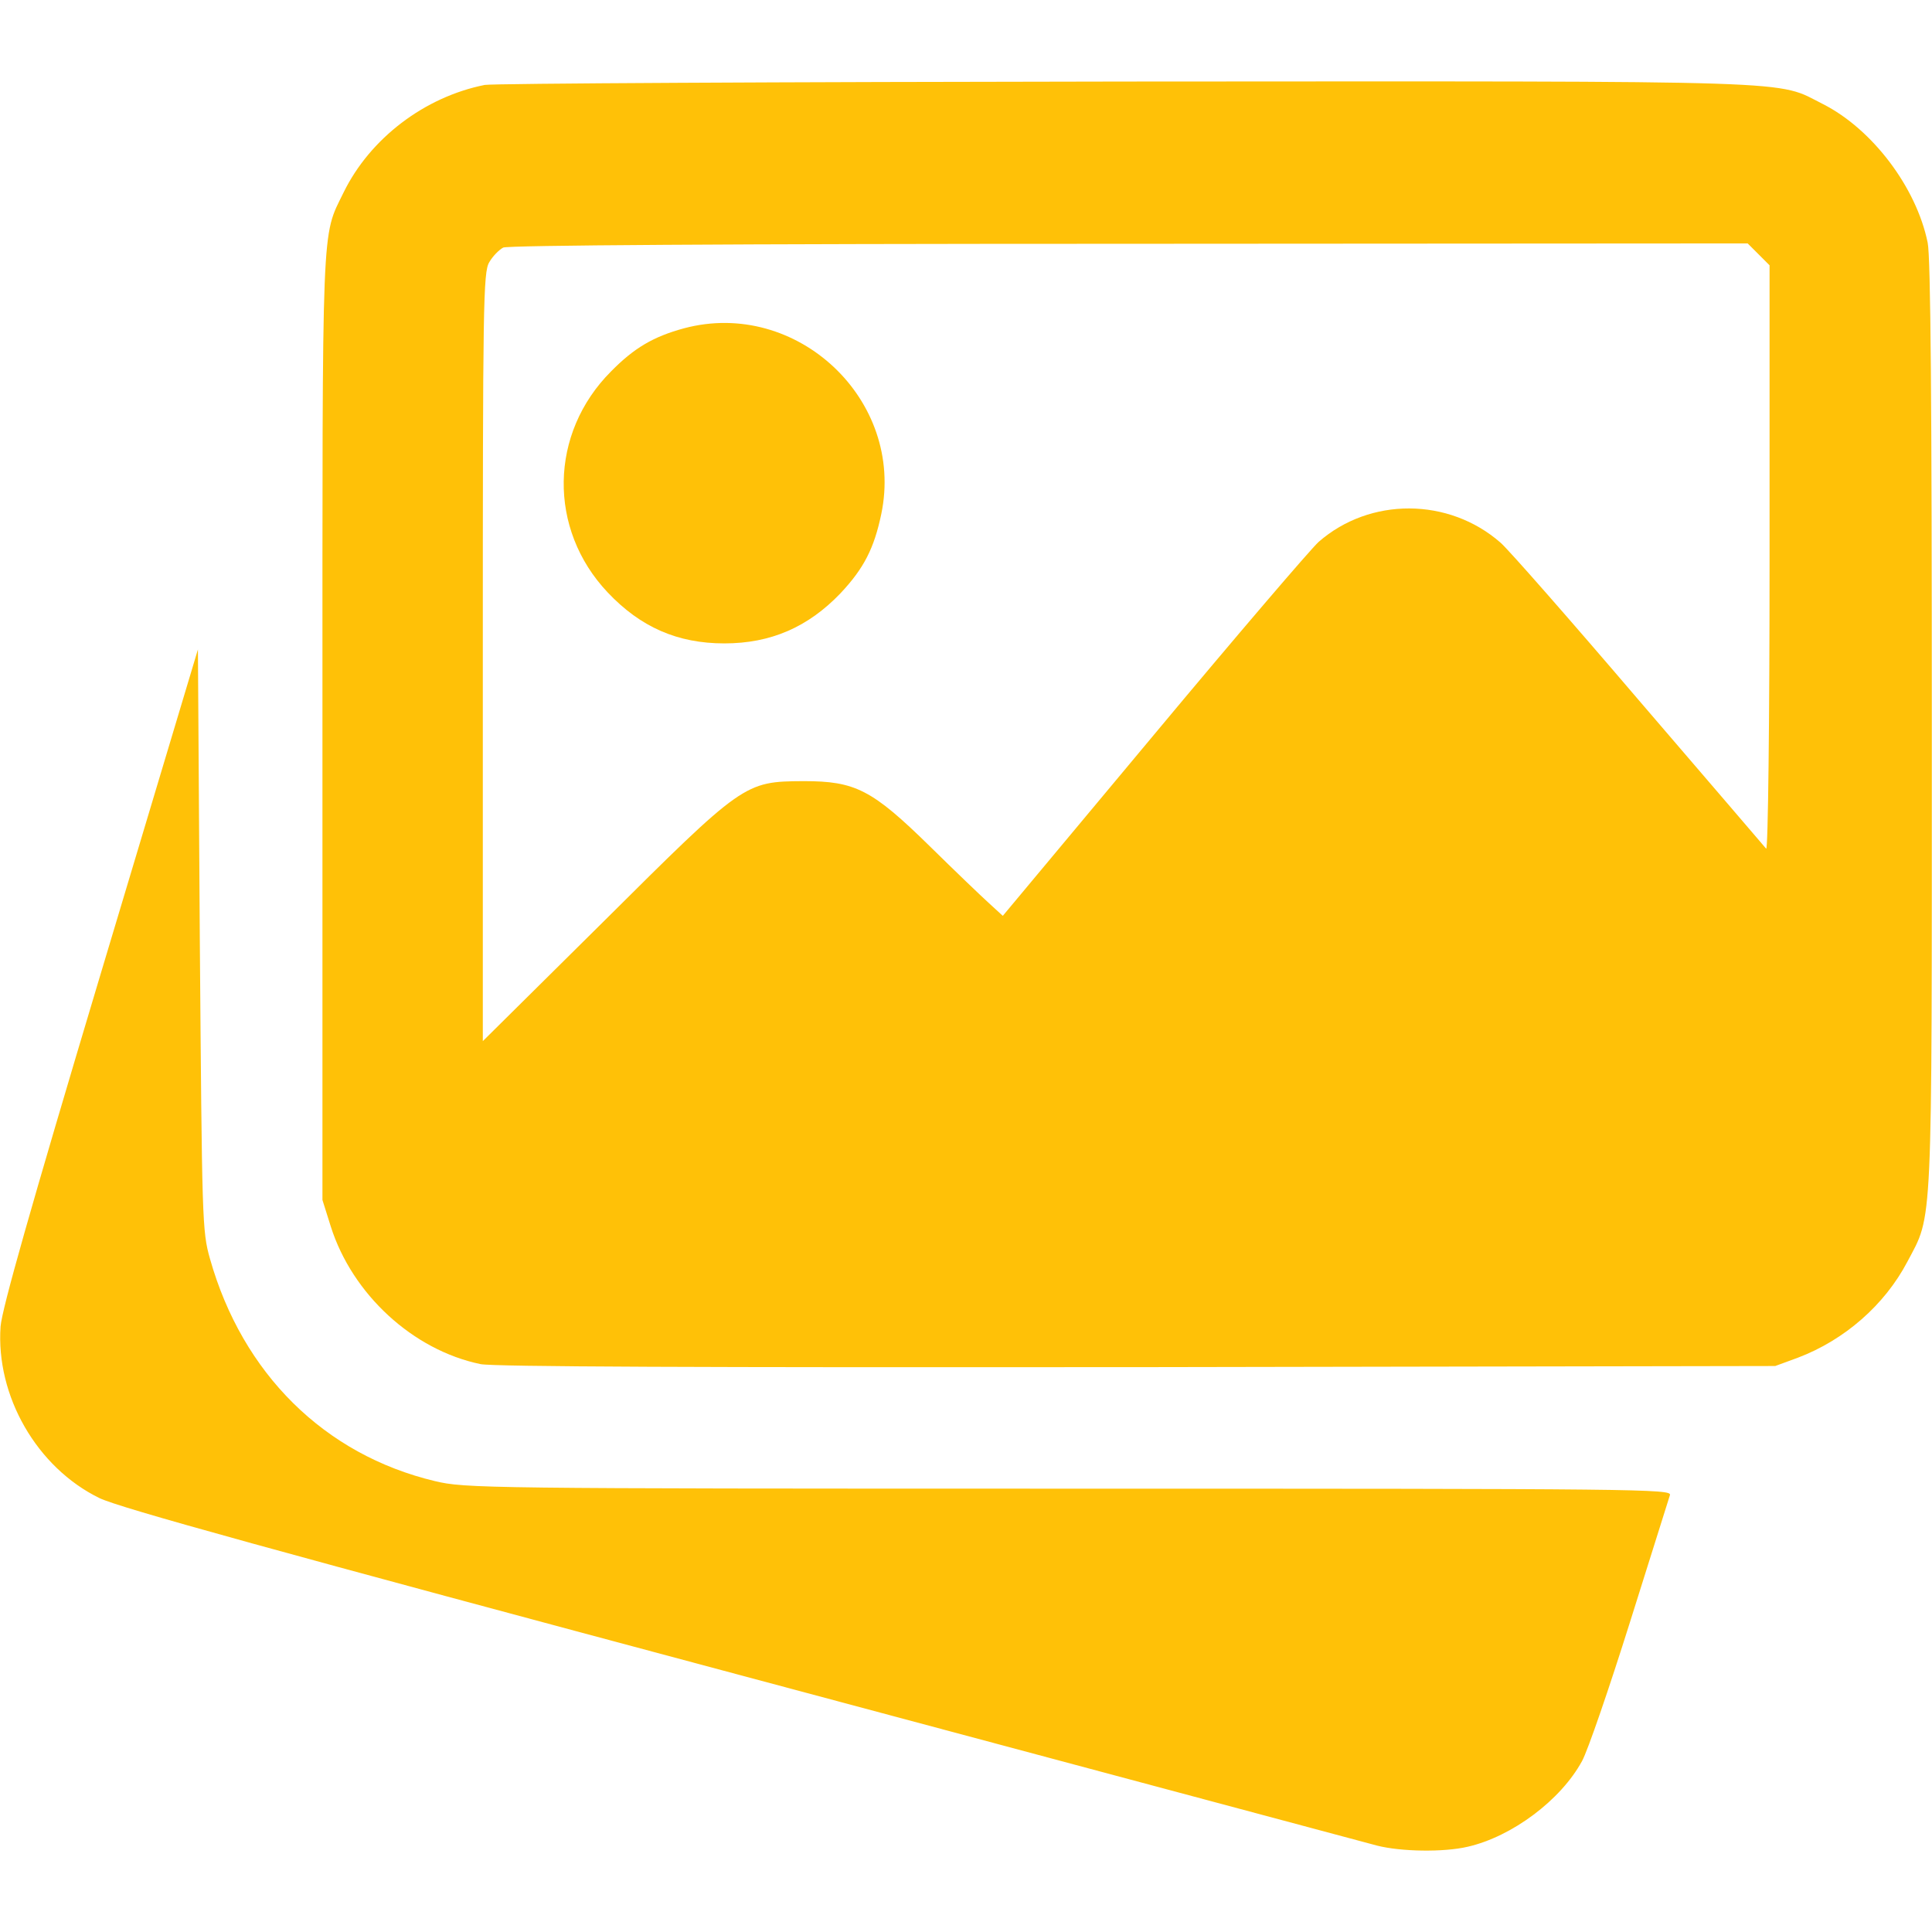 <svg version="1.1" xmlns="http://www.w3.org/2000/svg" xmlns:xlink="http://www.w3.org/1999/xlink" width="512pt" height="512pt" viewBox="0,0,256,256"><g fill="#ffc107" fill-rule="nonzero" stroke="none" stroke-width="1" stroke-linecap="butt" stroke-linejoin="miter" stroke-miterlimit="10" stroke-dasharray="" stroke-dashoffset="0" font-family="none" font-weight="none" font-size="none" text-anchor="none" style="mix-blend-mode: normal"><g transform="translate(-0.024,-0.246) scale(0.5,0.5)"><g transform="translate(0,512) scale(0.1,-0.1)"><path d="M1285,4890c-160,-32 -304,-142 -374,-285c-59,-121 -56,-54 -56,-1415v-1255l22,-70c57,-180 218,-328 397,-365c35,-7 581,-9 1741,-8l1690,3l60,22c124,47 230,140 290,254c68,129 65,63 65,1421c0,852 -3,1243 -11,1280c-30,147 -147,301 -277,367c-127,64 -22,61 -1847,60c-913,-1 -1678,-5 -1700,-9zM4661,4441l29,-29v-778c0,-429 -4,-774 -9,-768c-4,5 -156,182 -338,394c-181,212 -346,400 -366,417c-137,120 -346,121 -482,2c-21,-19 -218,-249 -438,-513l-399,-478l-36,33c-21,19 -91,86 -157,151c-154,151 -198,173 -335,173c-157,-1 -159,-3 -532,-374l-318,-315v1018c0,933 1,1020 17,1046c9,16 26,33 37,39c14,6 579,10 1659,10l1639,1z"></path><path d="M1813,4245c-81,-22 -132,-52 -193,-114c-164,-164 -168,-418 -9,-586c87,-92 185,-135 309,-135c123,0 222,43 308,133c62,66 89,119 108,210c63,302 -224,572 -523,492z"></path><path d="M266,2530c-186,-621 -260,-883 -264,-930c-13,-184 96,-374 262,-455c54,-26 456,-137 1701,-470c897,-240 1655,-443 1685,-451c63,-16 176,-18 240,-3c118,27 247,124 303,227c15,27 72,193 127,368c55,175 103,327 106,337c5,16 -75,17 -1593,17c-1556,0 -1600,1 -1680,20c-293,70 -510,285 -596,589c-21,74 -21,99 -27,846l-5,769z"></path></g></g></g></svg>